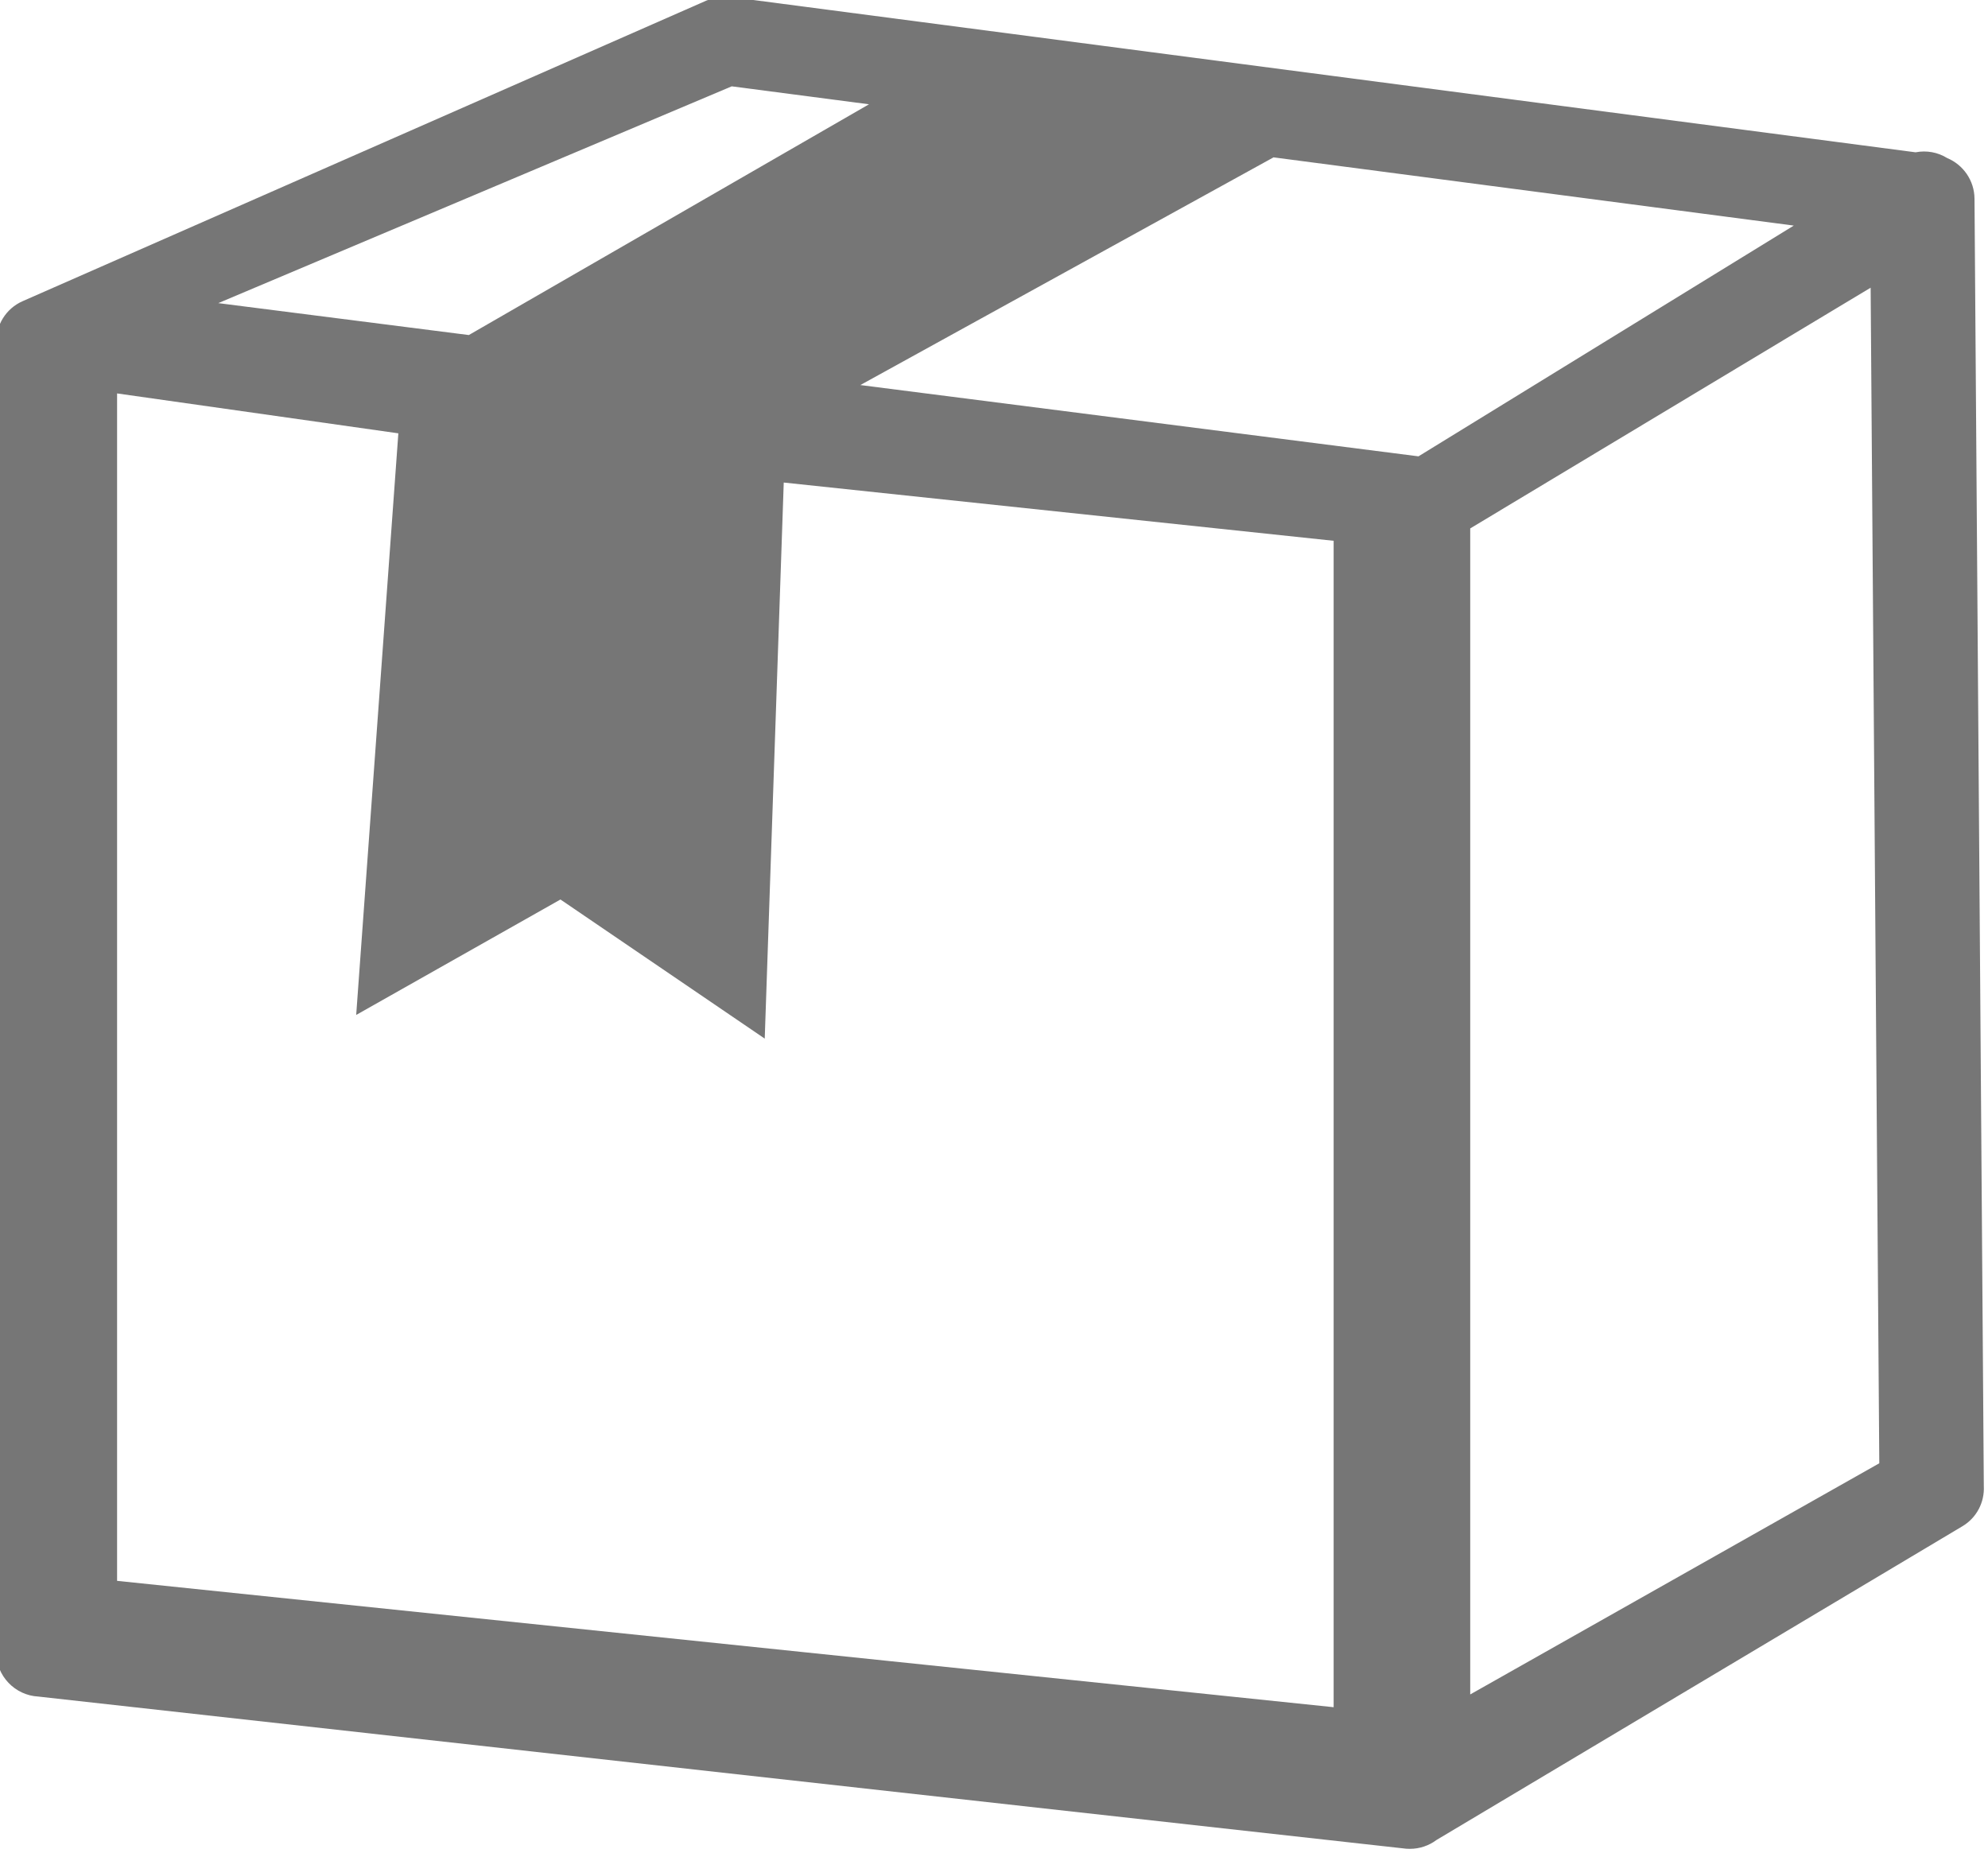 <?xml version="1.0" encoding="UTF-8" standalone="no"?>
<svg
   width="4.679mm"
   height="4.36mm"
   viewBox="0 0 4.679 4.36"
   version="1.1"
   id="svg8"
   inkscape:version="1.1 (c68e22c387, 2021-05-23)"
   sodipodi:docname="supplier.svg"
   xmlns:inkscape="http://www.inkscape.org/namespaces/inkscape"
   xmlns:sodipodi="http://sodipodi.sourceforge.net/DTD/sodipodi-0.dtd"
   xmlns="http://www.w3.org/2000/svg"
   xmlns:svg="http://www.w3.org/2000/svg"
   xmlns:rdf="http://www.w3.org/1999/02/22-rdf-syntax-ns#"
   xmlns:cc="http://creativecommons.org/ns#"
   xmlns:dc="http://purl.org/dc/elements/1.1/">
  <defs
     id="defs2" />
  <sodipodi:namedview
     id="base"
     pagecolor="#353535"
     bordercolor="#666666"
     borderopacity="1.0"
     inkscape:pageopacity="0"
     inkscape:pageshadow="2"
     inkscape:zoom="15.839192"
     inkscape:cx="-11.458918"
     inkscape:cy="2.1781414"
     inkscape:document-units="mm"
     inkscape:current-layer="g1684"
     inkscape:document-rotation="0"
     showgrid="false"
     inkscape:pagecheckerboard="false"
     inkscape:window-width="1920"
     inkscape:window-height="1017"
     inkscape:window-x="-8"
     inkscape:window-y="-8"
     inkscape:window-maximized="1" />
  <g
     inkscape:groupmode="layer"
     id="layer2"
     inkscape:label="Layer 1"
     transform="translate(-122.096,-118.336)">
    <g
       id="g1684"
       transform="matrix(0.313,0,0,0.313,87.822,88.458)"
       style="display:inline">
      <path
         d="m 123.906,96.602 c 0.082,-0.016 0.167,-5.3e-4 0.237,0.043 0.12,0.05 0.205,0.168 0.206,0.306 l 0.07,9.68 c 0.006,0.119 -0.052,0.237 -0.162,0.302 l -3.953,2.358 c -0.056,0.042 -0.126,0.067 -0.201,0.067 -0.018,0 -0.036,-0.001 -0.054,-0.004 l -10.259,-1.141 c -0.176,-0.009 -0.317,-0.155 -0.317,-0.334 v -9.843 h 5.3e-4 c -0.004,-0.132 0.071,-0.259 0.199,-0.315 l 5.146,-2.262 2.6e-4,5.29e-4 c 0.054,-0.024 0.115,-0.033 0.177,-0.025 z m -3.349,2.828 v 8.767 l 3.076,-1.738 -0.065,-8.839 z m -1.027,8.863 v -8.77 l -4.135,-0.438 -0.143,4.181 -1.536,-1.046 -1.536,0.868 0.317,-4.373 -2.115,-0.3 v 8.928 z m -0.452,-11.653 -3.107,1.712 4.197,0.536 2.822,-1.735 z m -6.051,1.336 3.009,-1.735 -1.032,-0.135 -3.861,1.63 z"
         id="path2-0"
         sodipodi:nodetypes="ccccccsccsccccccccsccccccccccccccccccccccc"
         style="font-variation-settings:normal;display:inline;vector-effect:none;fill:#767676;fill-opacity:1;stroke-width:0.014;stroke-linecap:butt;stroke-linejoin:miter;stroke-miterlimit:4;stroke-dasharray:none;stroke-dashoffset:0;stroke-opacity:1;-inkscape-stroke:none;stop-color:#000000" />
    </g>
  </g>
</svg>
